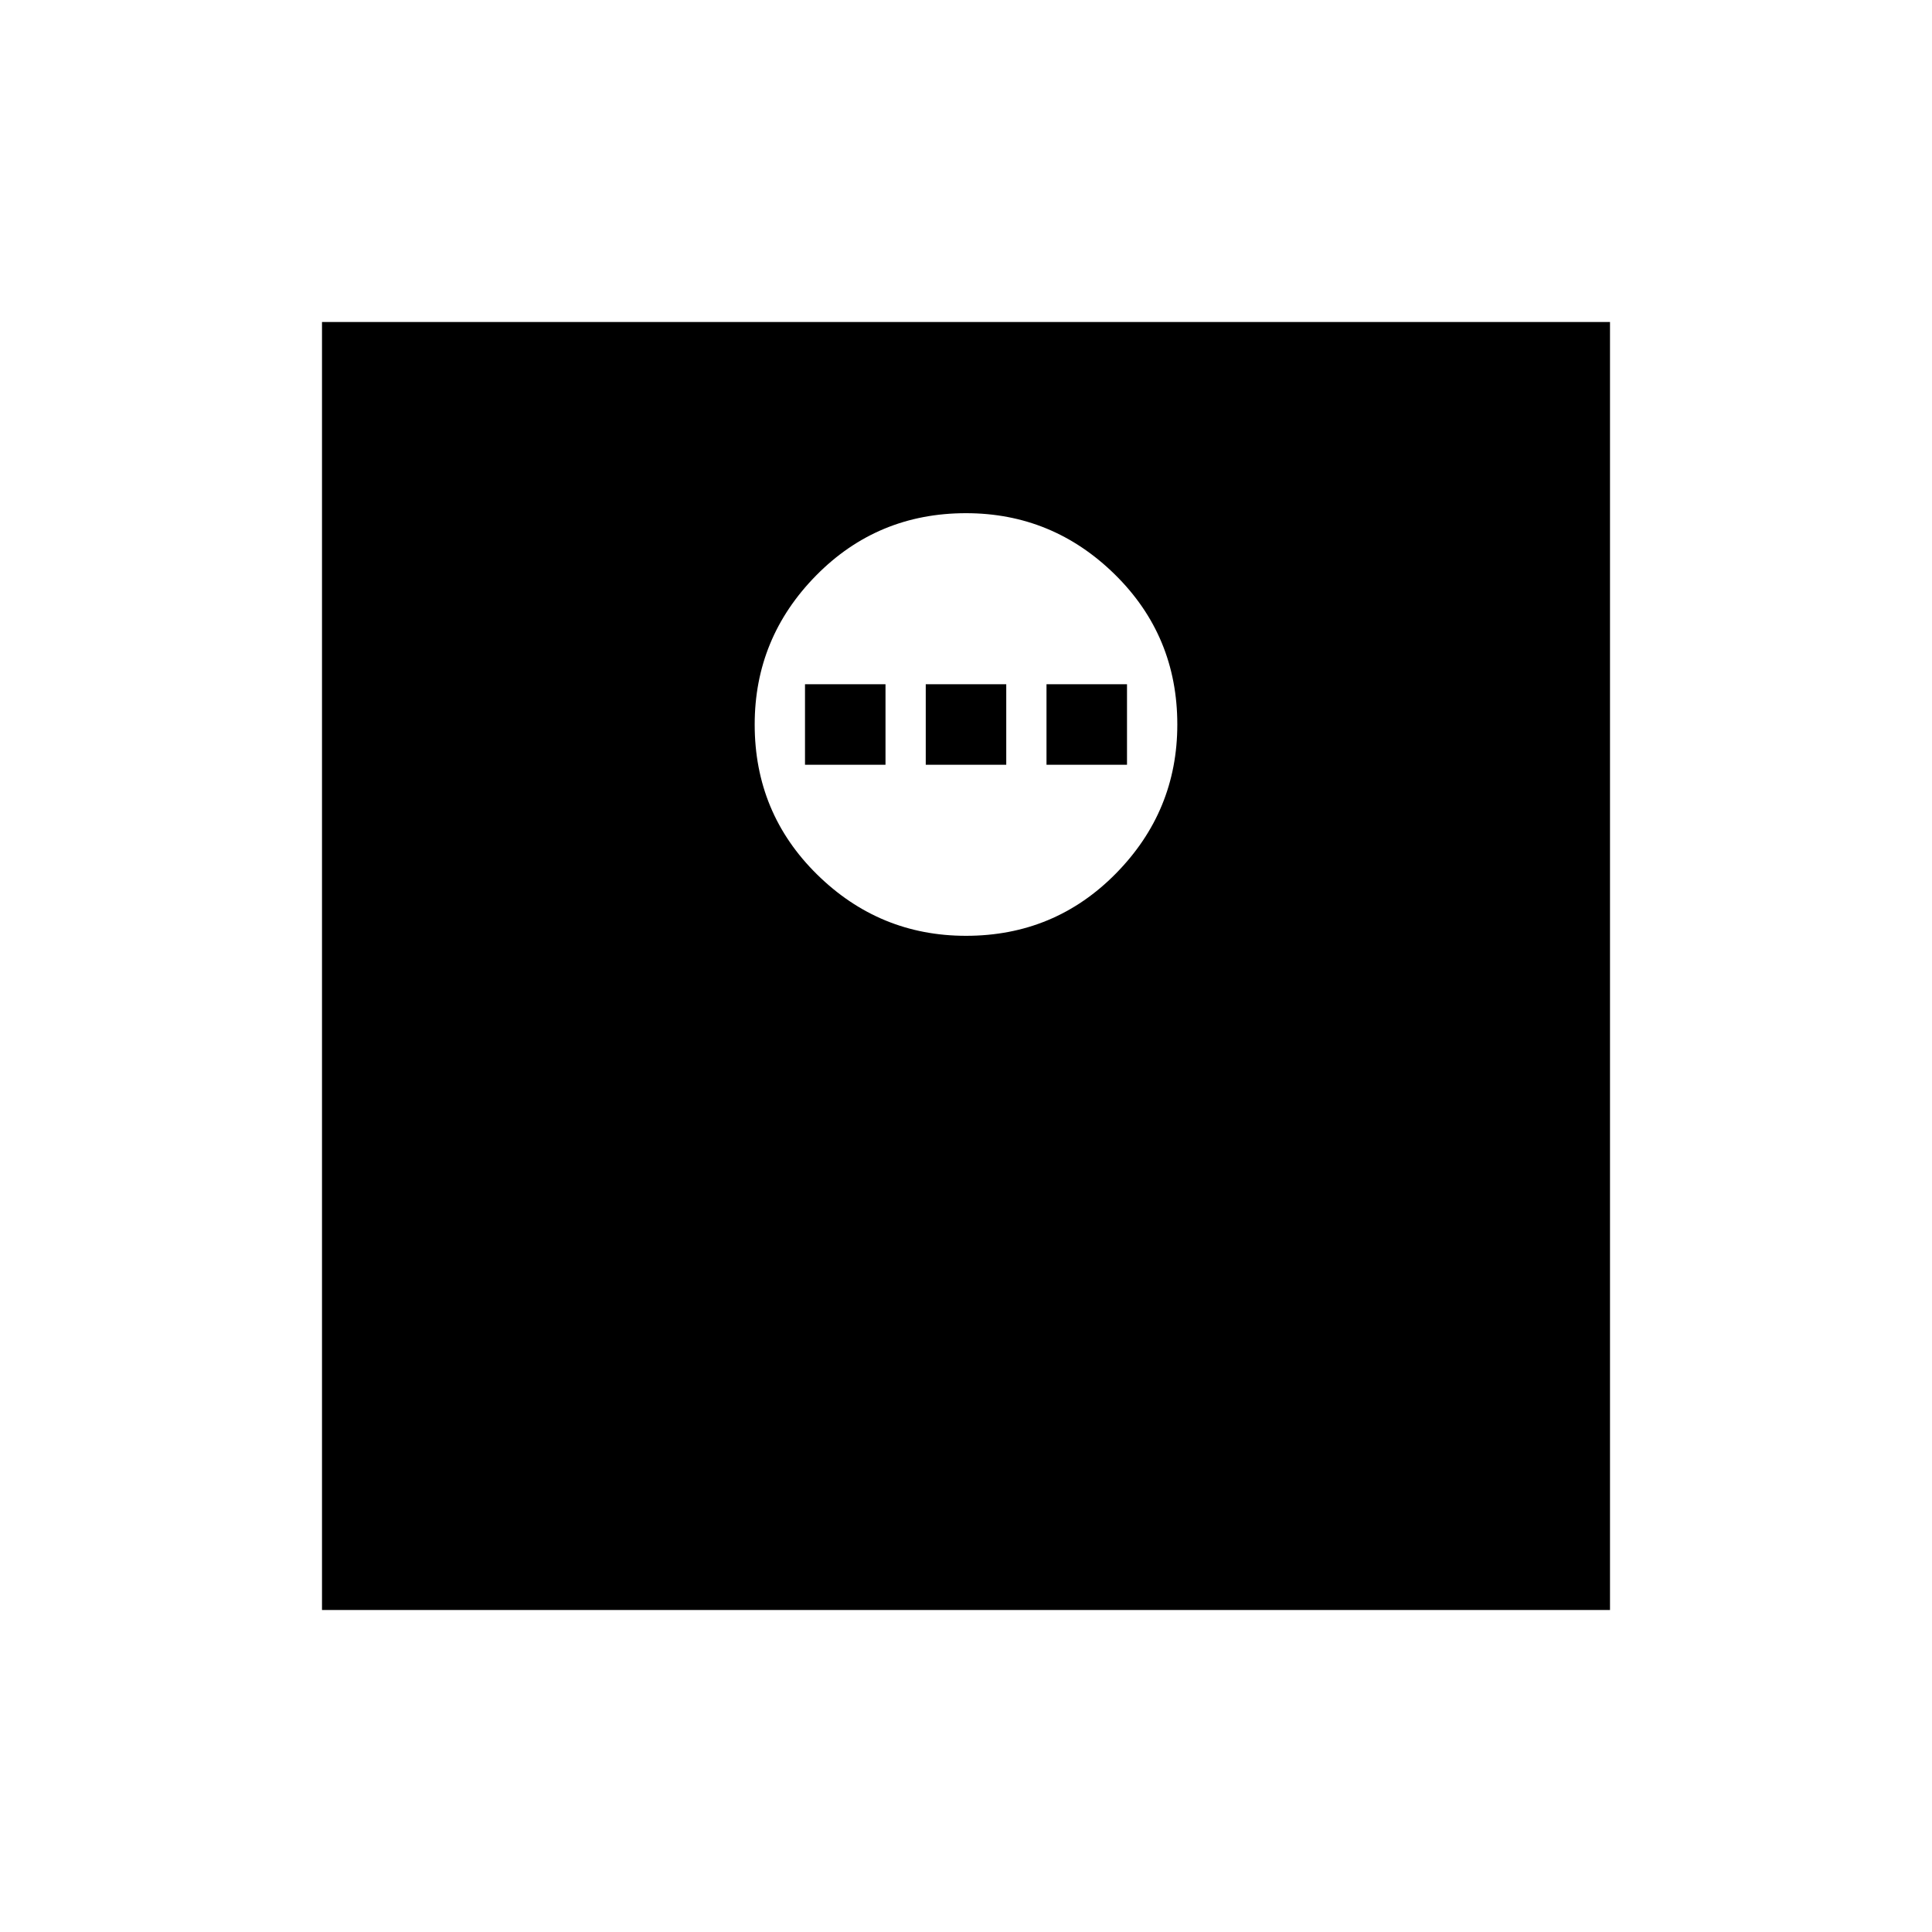 <svg xmlns="http://www.w3.org/2000/svg" height="24" width="24"><path d="M12 11.625q1.1 0 1.863-.775.762-.775.762-1.85 0-1.1-.775-1.863-.775-.762-1.85-.762-1.1 0-1.863.775-.762.775-.762 1.85 0 1.1.775 1.863.775.762 1.85.762ZM10 9.5v-1h1v1Zm1.5 0v-1h1v1Zm1.5 0v-1h1v1ZM4 20V4h16v16Z"/></svg>